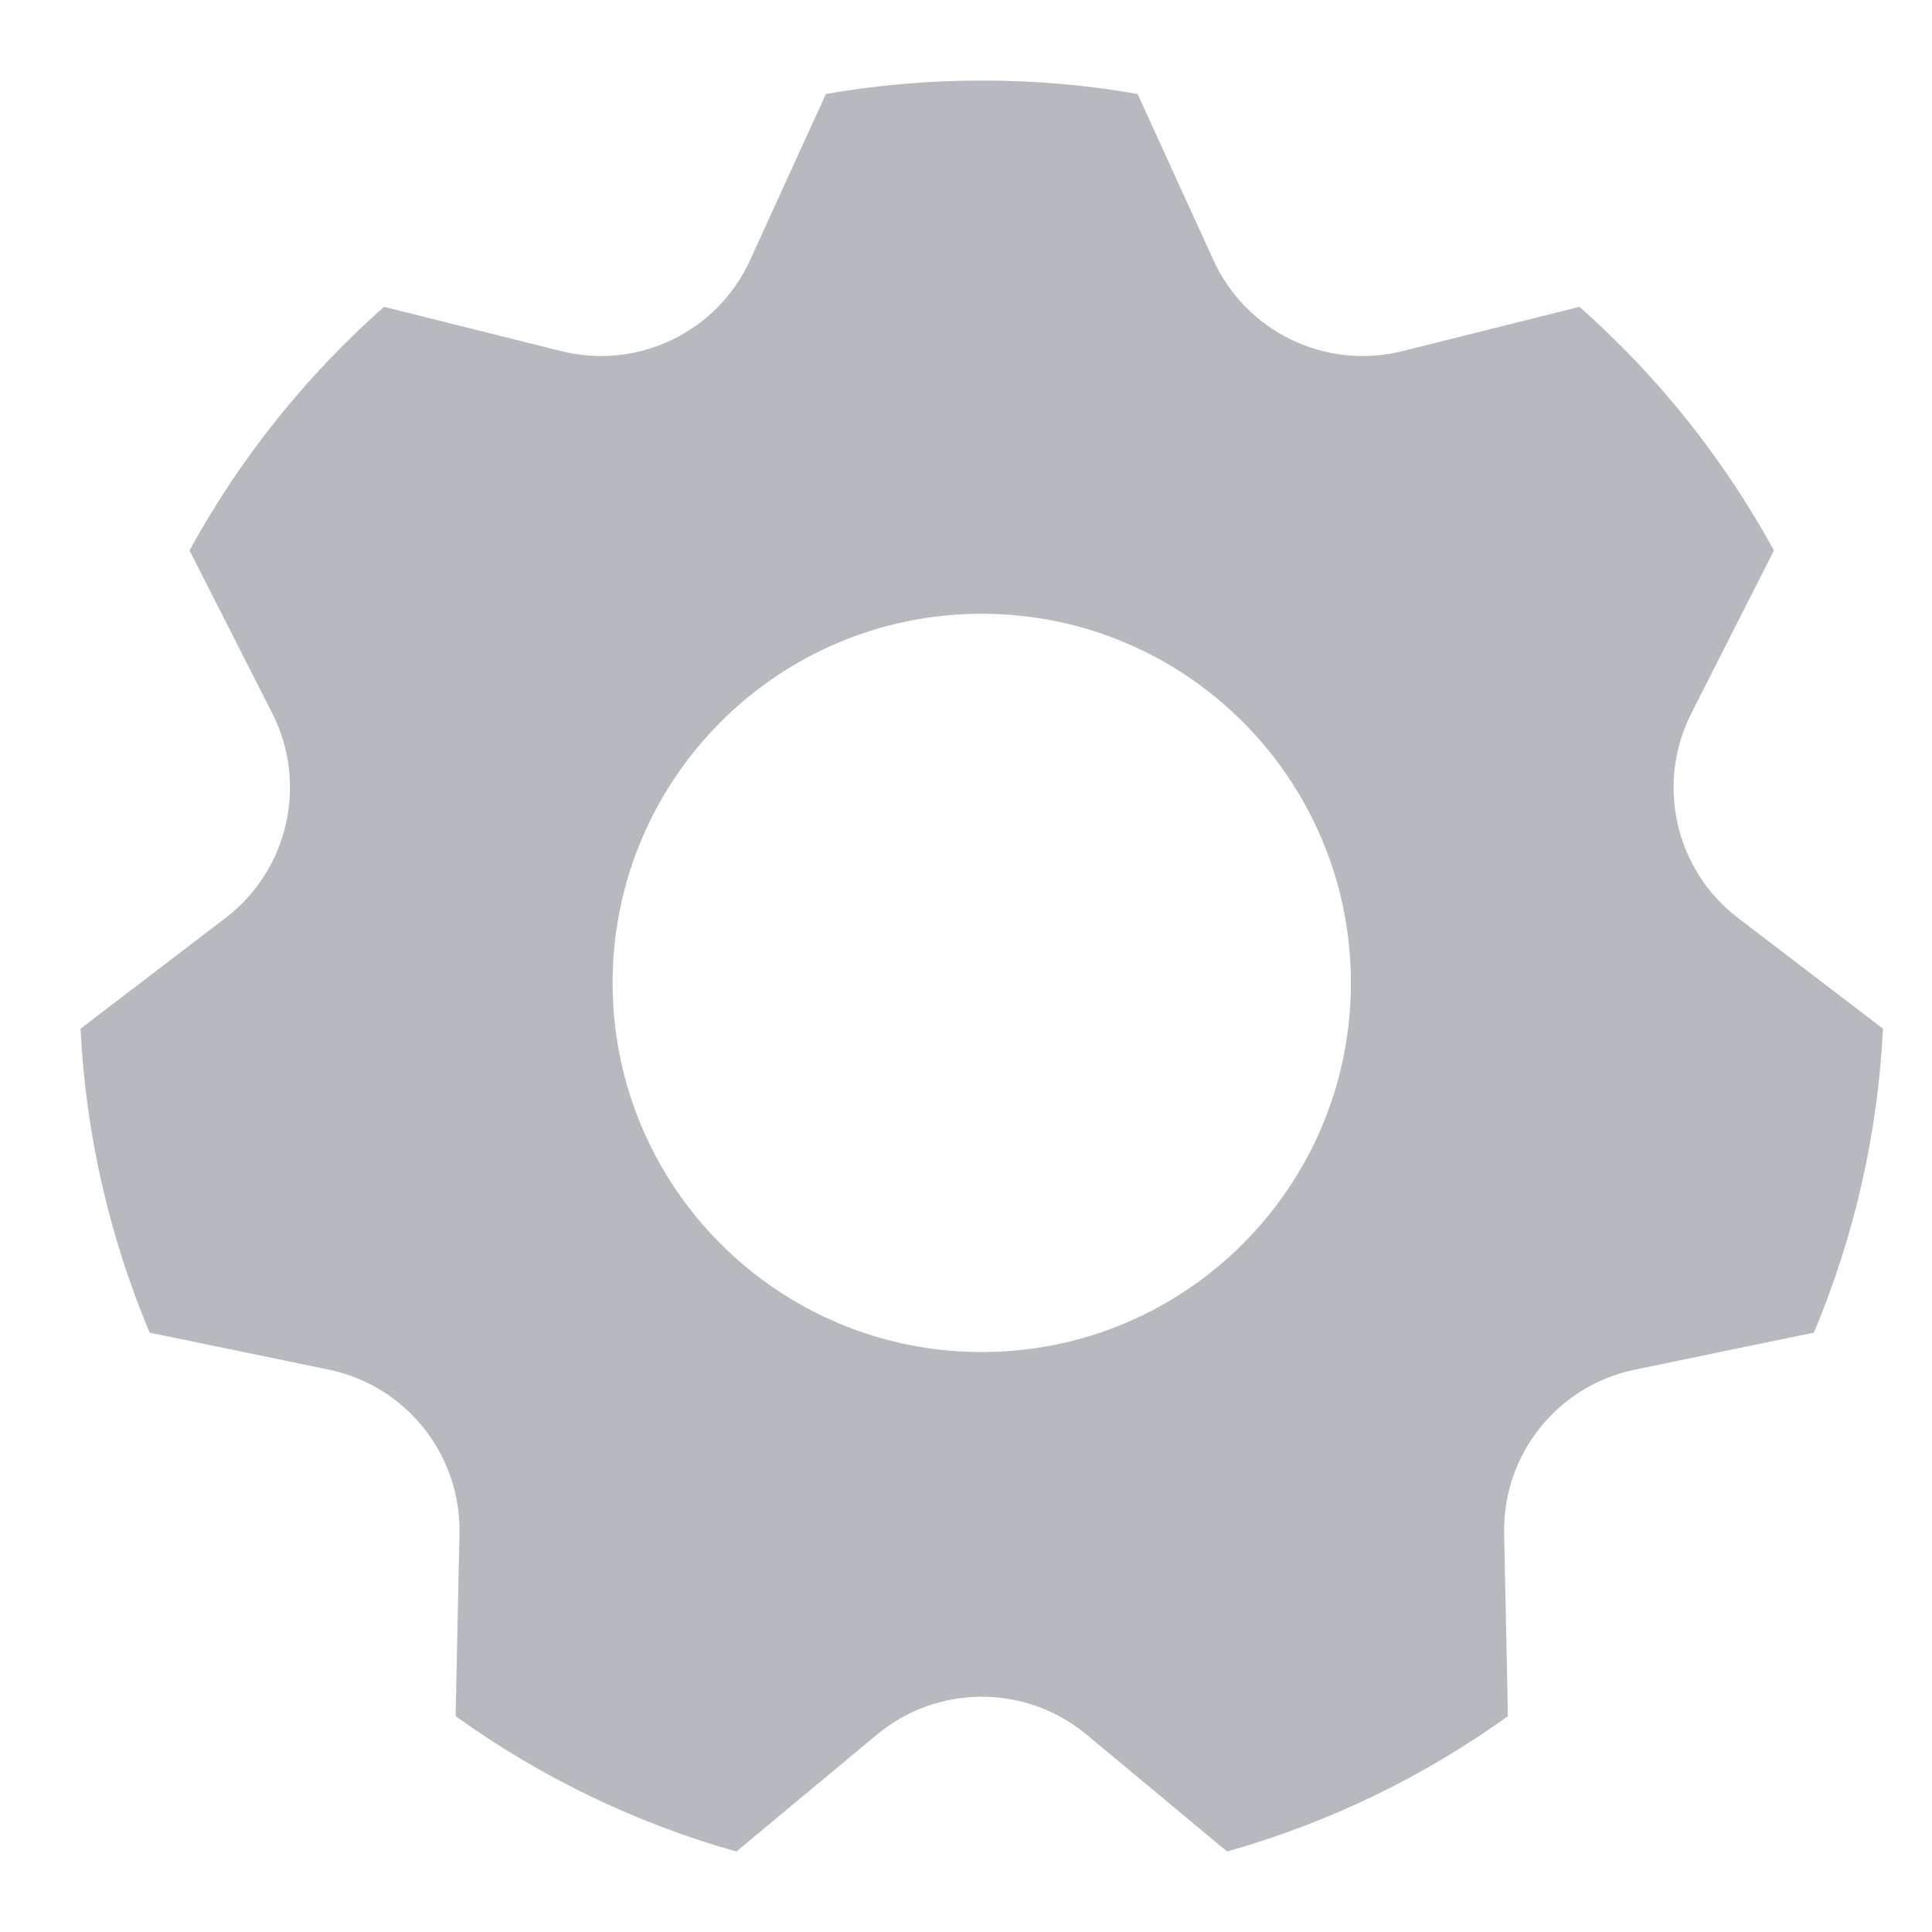 
<svg width="22px" height="22px" viewBox="0 0 22 22" version="1.1" xmlns="http://www.w3.org/2000/svg" xmlns:xlink="http://www.w3.org/1999/xlink">
    <title>tmkxxpuzpj</title>
    <g id="zfhrdpvphl" stroke="none" stroke-width="1" fill="none" fill-rule="evenodd">
        <g id="xrlrwbfjqi" transform="translate(-302, -737)" fill="#B6BABF">
            <g id="hinexujete" transform="translate(0, 729)">
                <g id="fzrfwwdwcy" transform="translate(302.917, 8.917)">
                    <path d="M7.468,20.167 C6.321,19.843 5.239,19.321 4.271,18.625 L4.315,16.547 C4.333,15.647 3.707,14.861 2.825,14.679 L0.787,14.258 C0.325,13.159 0.059,11.988 -1.42108547e-14,10.797 L1.651,9.536 C2.367,8.989 2.59,8.009 2.183,7.205 L1.241,5.351 C1.814,4.305 2.563,3.367 3.456,2.577 L5.472,3.081 C6.346,3.3 7.251,2.864 7.625,2.044 L8.488,0.153 C9.074,0.051 9.668,-0 10.263,8.23114544e-07 C10.868,8.23114544e-07 11.46,0.052 12.037,0.153 L12.9,2.044 C13.274,2.864 14.18,3.3 15.054,3.081 L17.069,2.577 C17.962,3.367 18.711,4.305 19.283,5.351 L18.343,7.205 C17.935,8.009 18.158,8.989 18.874,9.536 L20.525,10.797 C20.466,11.988 20.2,13.159 19.738,14.258 L17.701,14.679 C16.818,14.861 16.192,15.646 16.211,16.547 L16.254,18.625 C15.286,19.321 14.204,19.843 13.056,20.166 L11.457,18.836 C10.765,18.26 9.76,18.26 9.068,18.836 L7.468,20.167 L7.468,20.167 Z M10.262,14.479 C12.584,14.479 14.466,12.597 14.466,10.276 C14.466,7.954 12.584,6.072 10.262,6.072 C7.941,6.072 6.059,7.954 6.059,10.276 C6.059,12.597 7.941,14.479 10.262,14.479 Z" id="tzepphcntr"></path>
                </g>
            </g>
        </g>
    </g>
</svg>